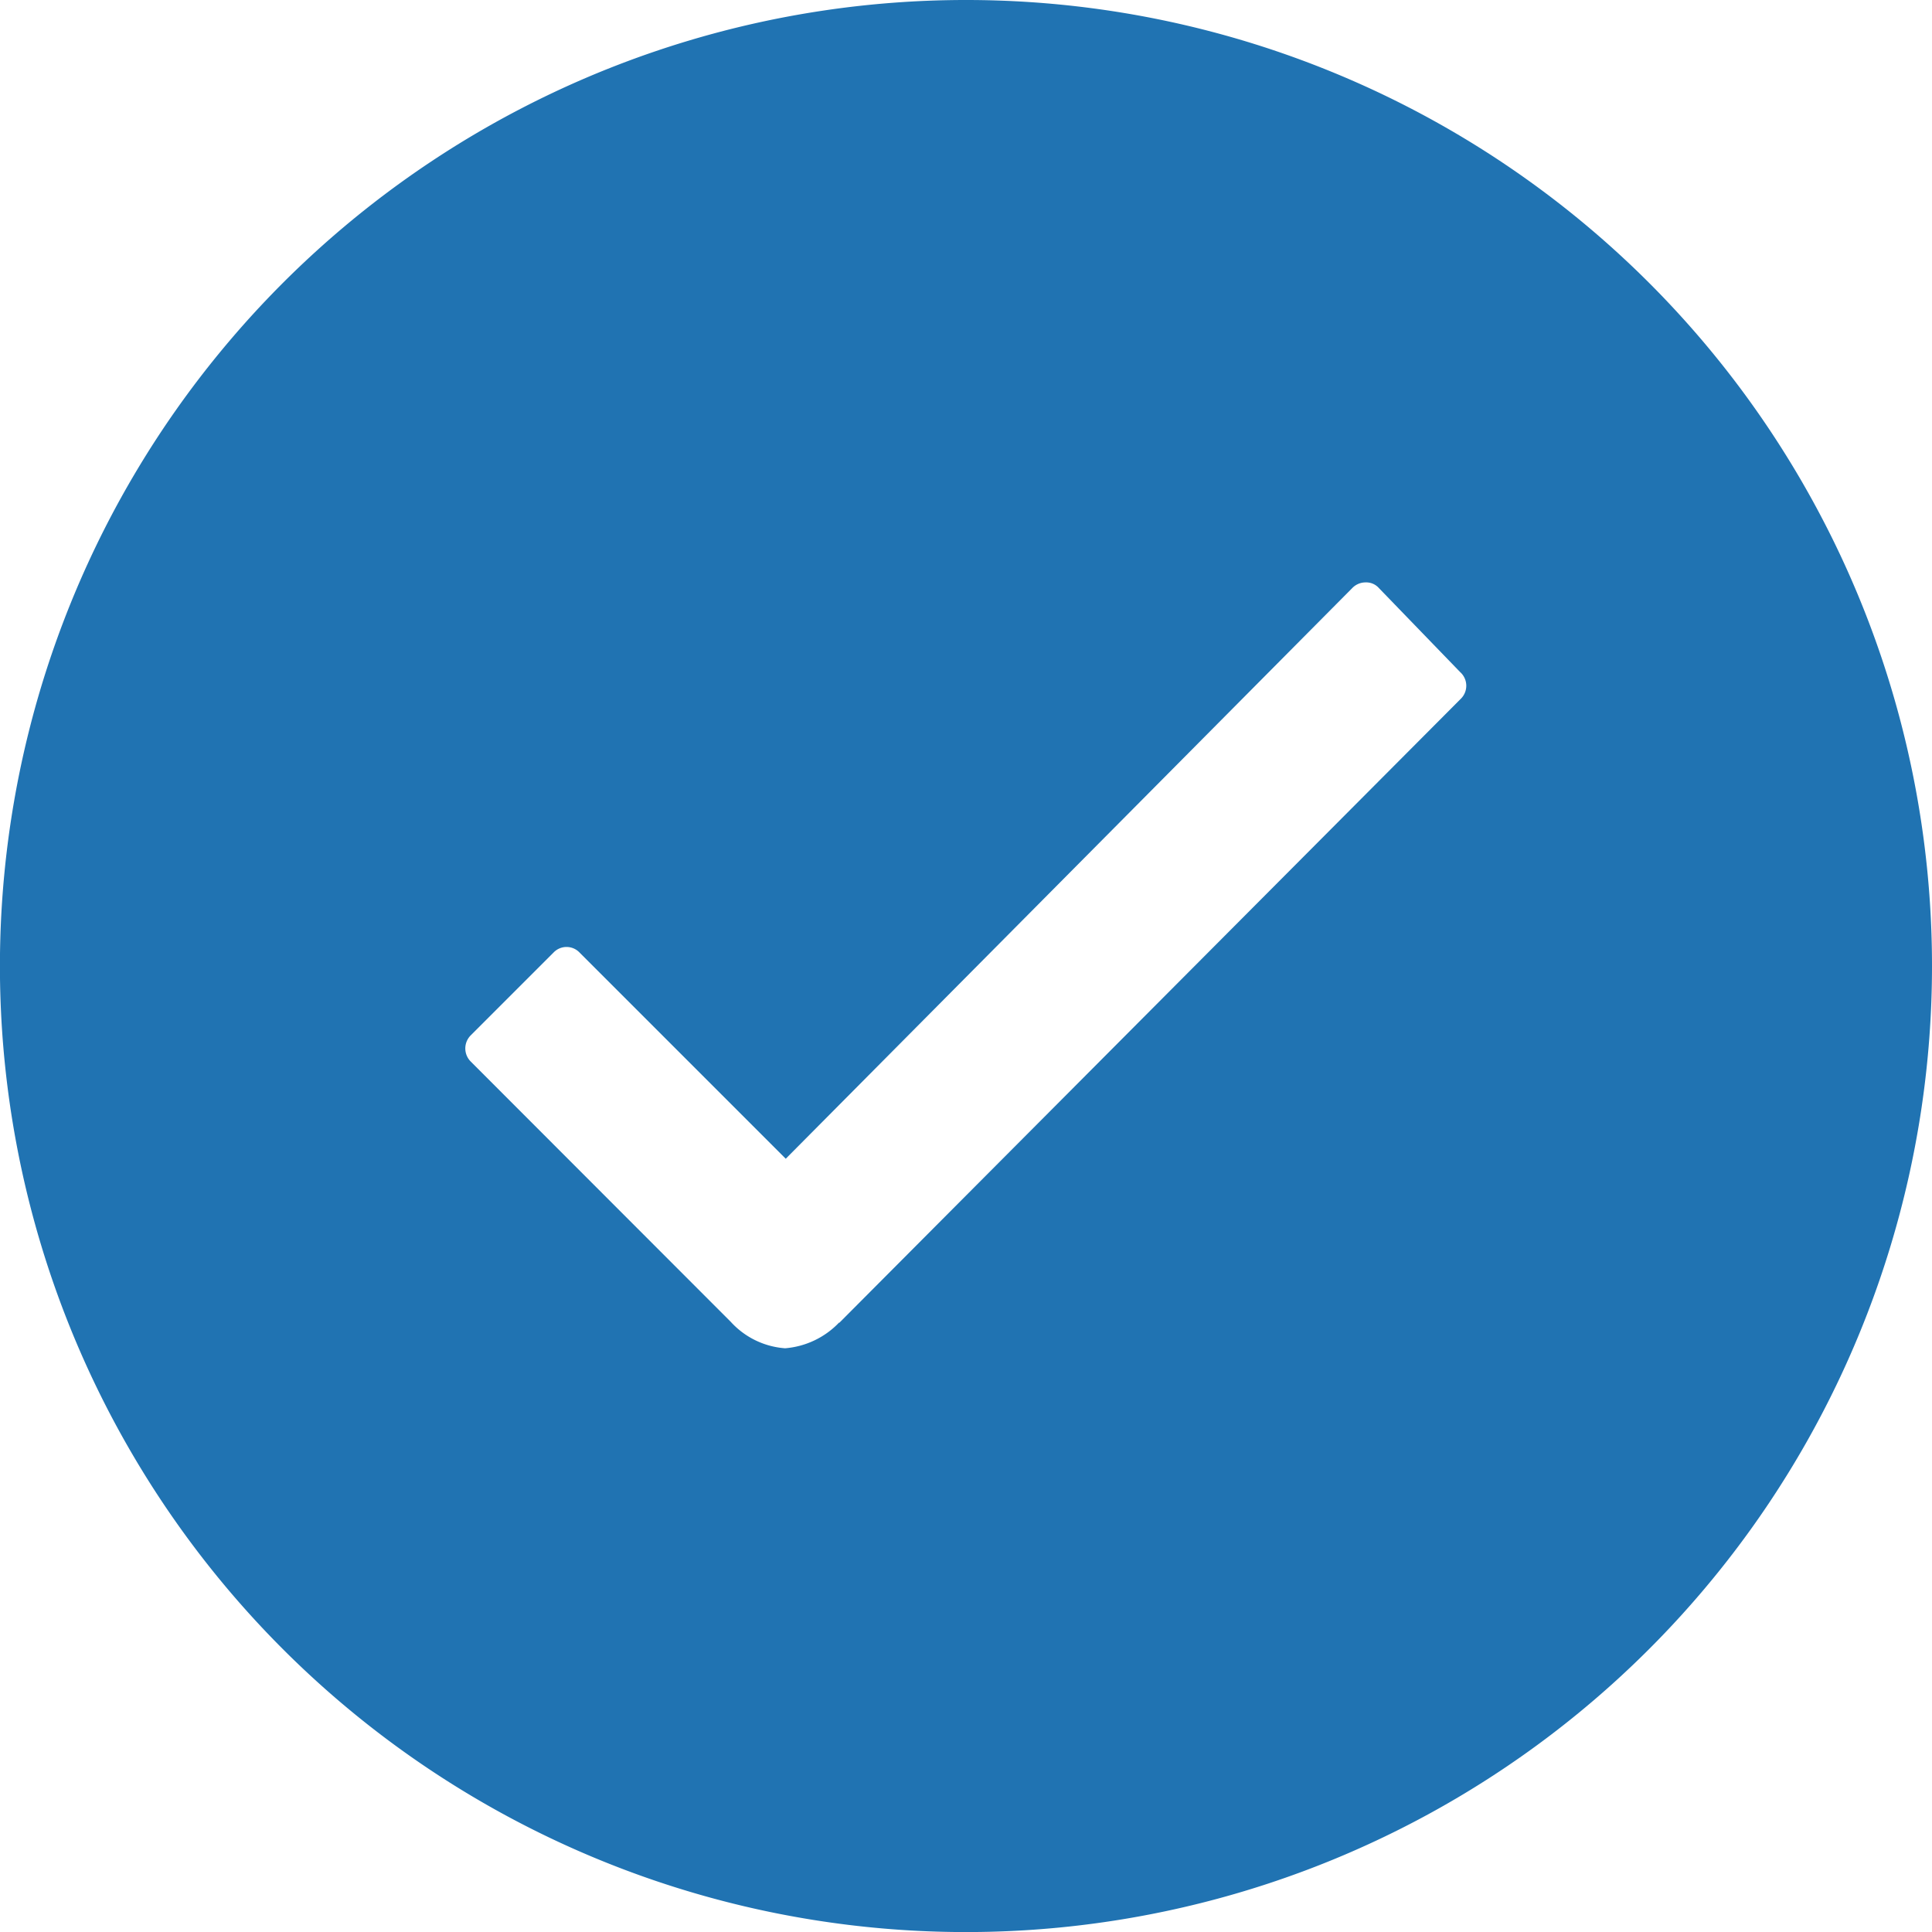 <svg xmlns="http://www.w3.org/2000/svg" width="29.235" height="29.235" viewBox="0 0 29.235 29.235"><path d="M17.993,3.375A14.618,14.618,0,1,0,32.61,17.993,14.615,14.615,0,0,0,17.993,3.375Zm7.484,10.577-9.4,9.438h-.007a1.269,1.269,0,0,1-.815.387,1.23,1.23,0,0,1-.822-.4L10.5,19.44a.28.28,0,0,1,0-.4l1.251-1.251a.272.272,0,0,1,.394,0l3.12,3.12,8.574-8.637a.278.278,0,0,1,.2-.084h0a.255.255,0,0,1,.2.084l1.23,1.272A.277.277,0,0,1,25.477,13.952Z" transform="translate(-3.375 -3.375)" fill="#2073b2"/></svg>